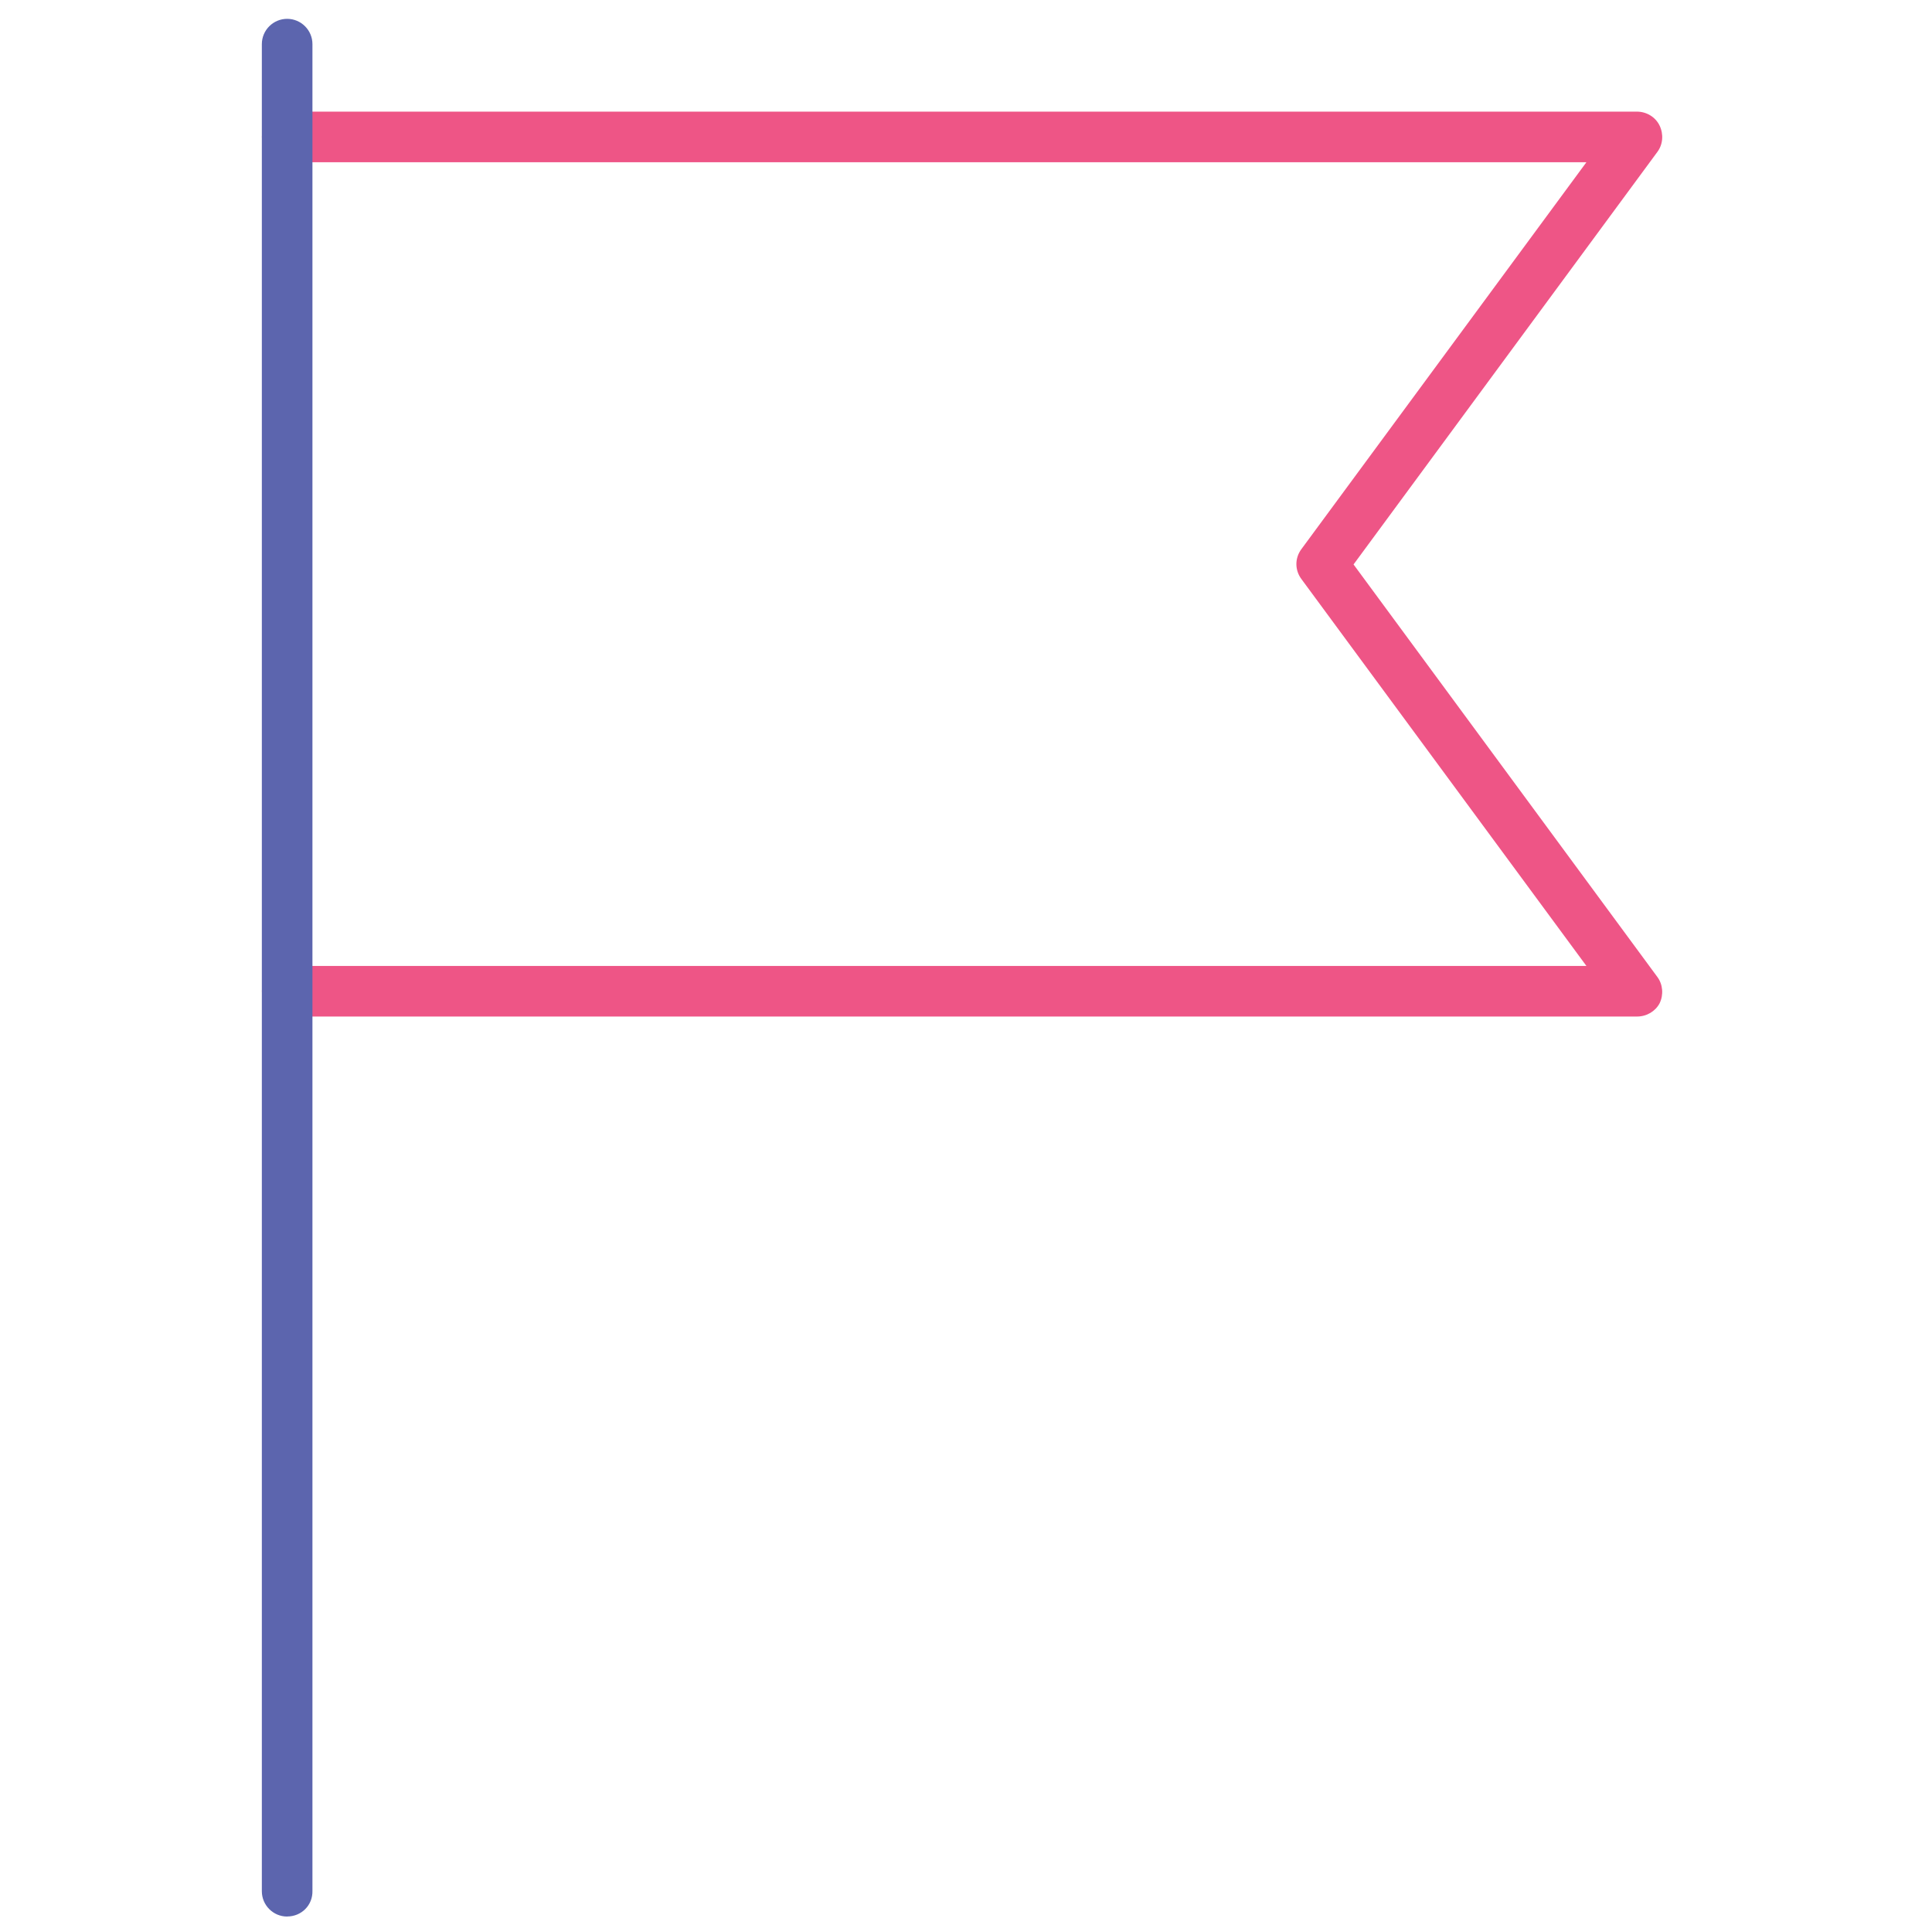 <!-- Generated by IcoMoon.io -->
<svg version="1.1" xmlns="http://www.w3.org/2000/svg" width="32" height="32" viewBox="0 0 32 32">
<title>flagpoint</title>
<path id="svg-ico" fill="#ee5586" d="M27.113 16.837h-22.356c-0.231 0-0.419-0.188-0.419-0.419s0.188-0.419 0.419-0.419h21.519l-4.719-6.406c-0.113-0.15-0.113-0.35 0-0.5l4.719-6.406h-21.519c-0.231 0-0.419-0.188-0.419-0.419s0.188-0.419 0.419-0.419h22.356c0.156 0 0.306 0.087 0.375 0.231s0.056 0.313-0.038 0.438l-5.031 6.831 5.031 6.831c0.094 0.125 0.106 0.3 0.038 0.438-0.069 0.131-0.212 0.219-0.375 0.219z"></path>
<path fill="#5c65ae" d="M4.756 31.744c-0.231 0-0.419-0.188-0.419-0.419v-30.594c0-0.231 0.188-0.419 0.419-0.419s0.419 0.188 0.419 0.419v30.587c0.006 0.238-0.181 0.425-0.419 0.425z"></path>
</svg>

